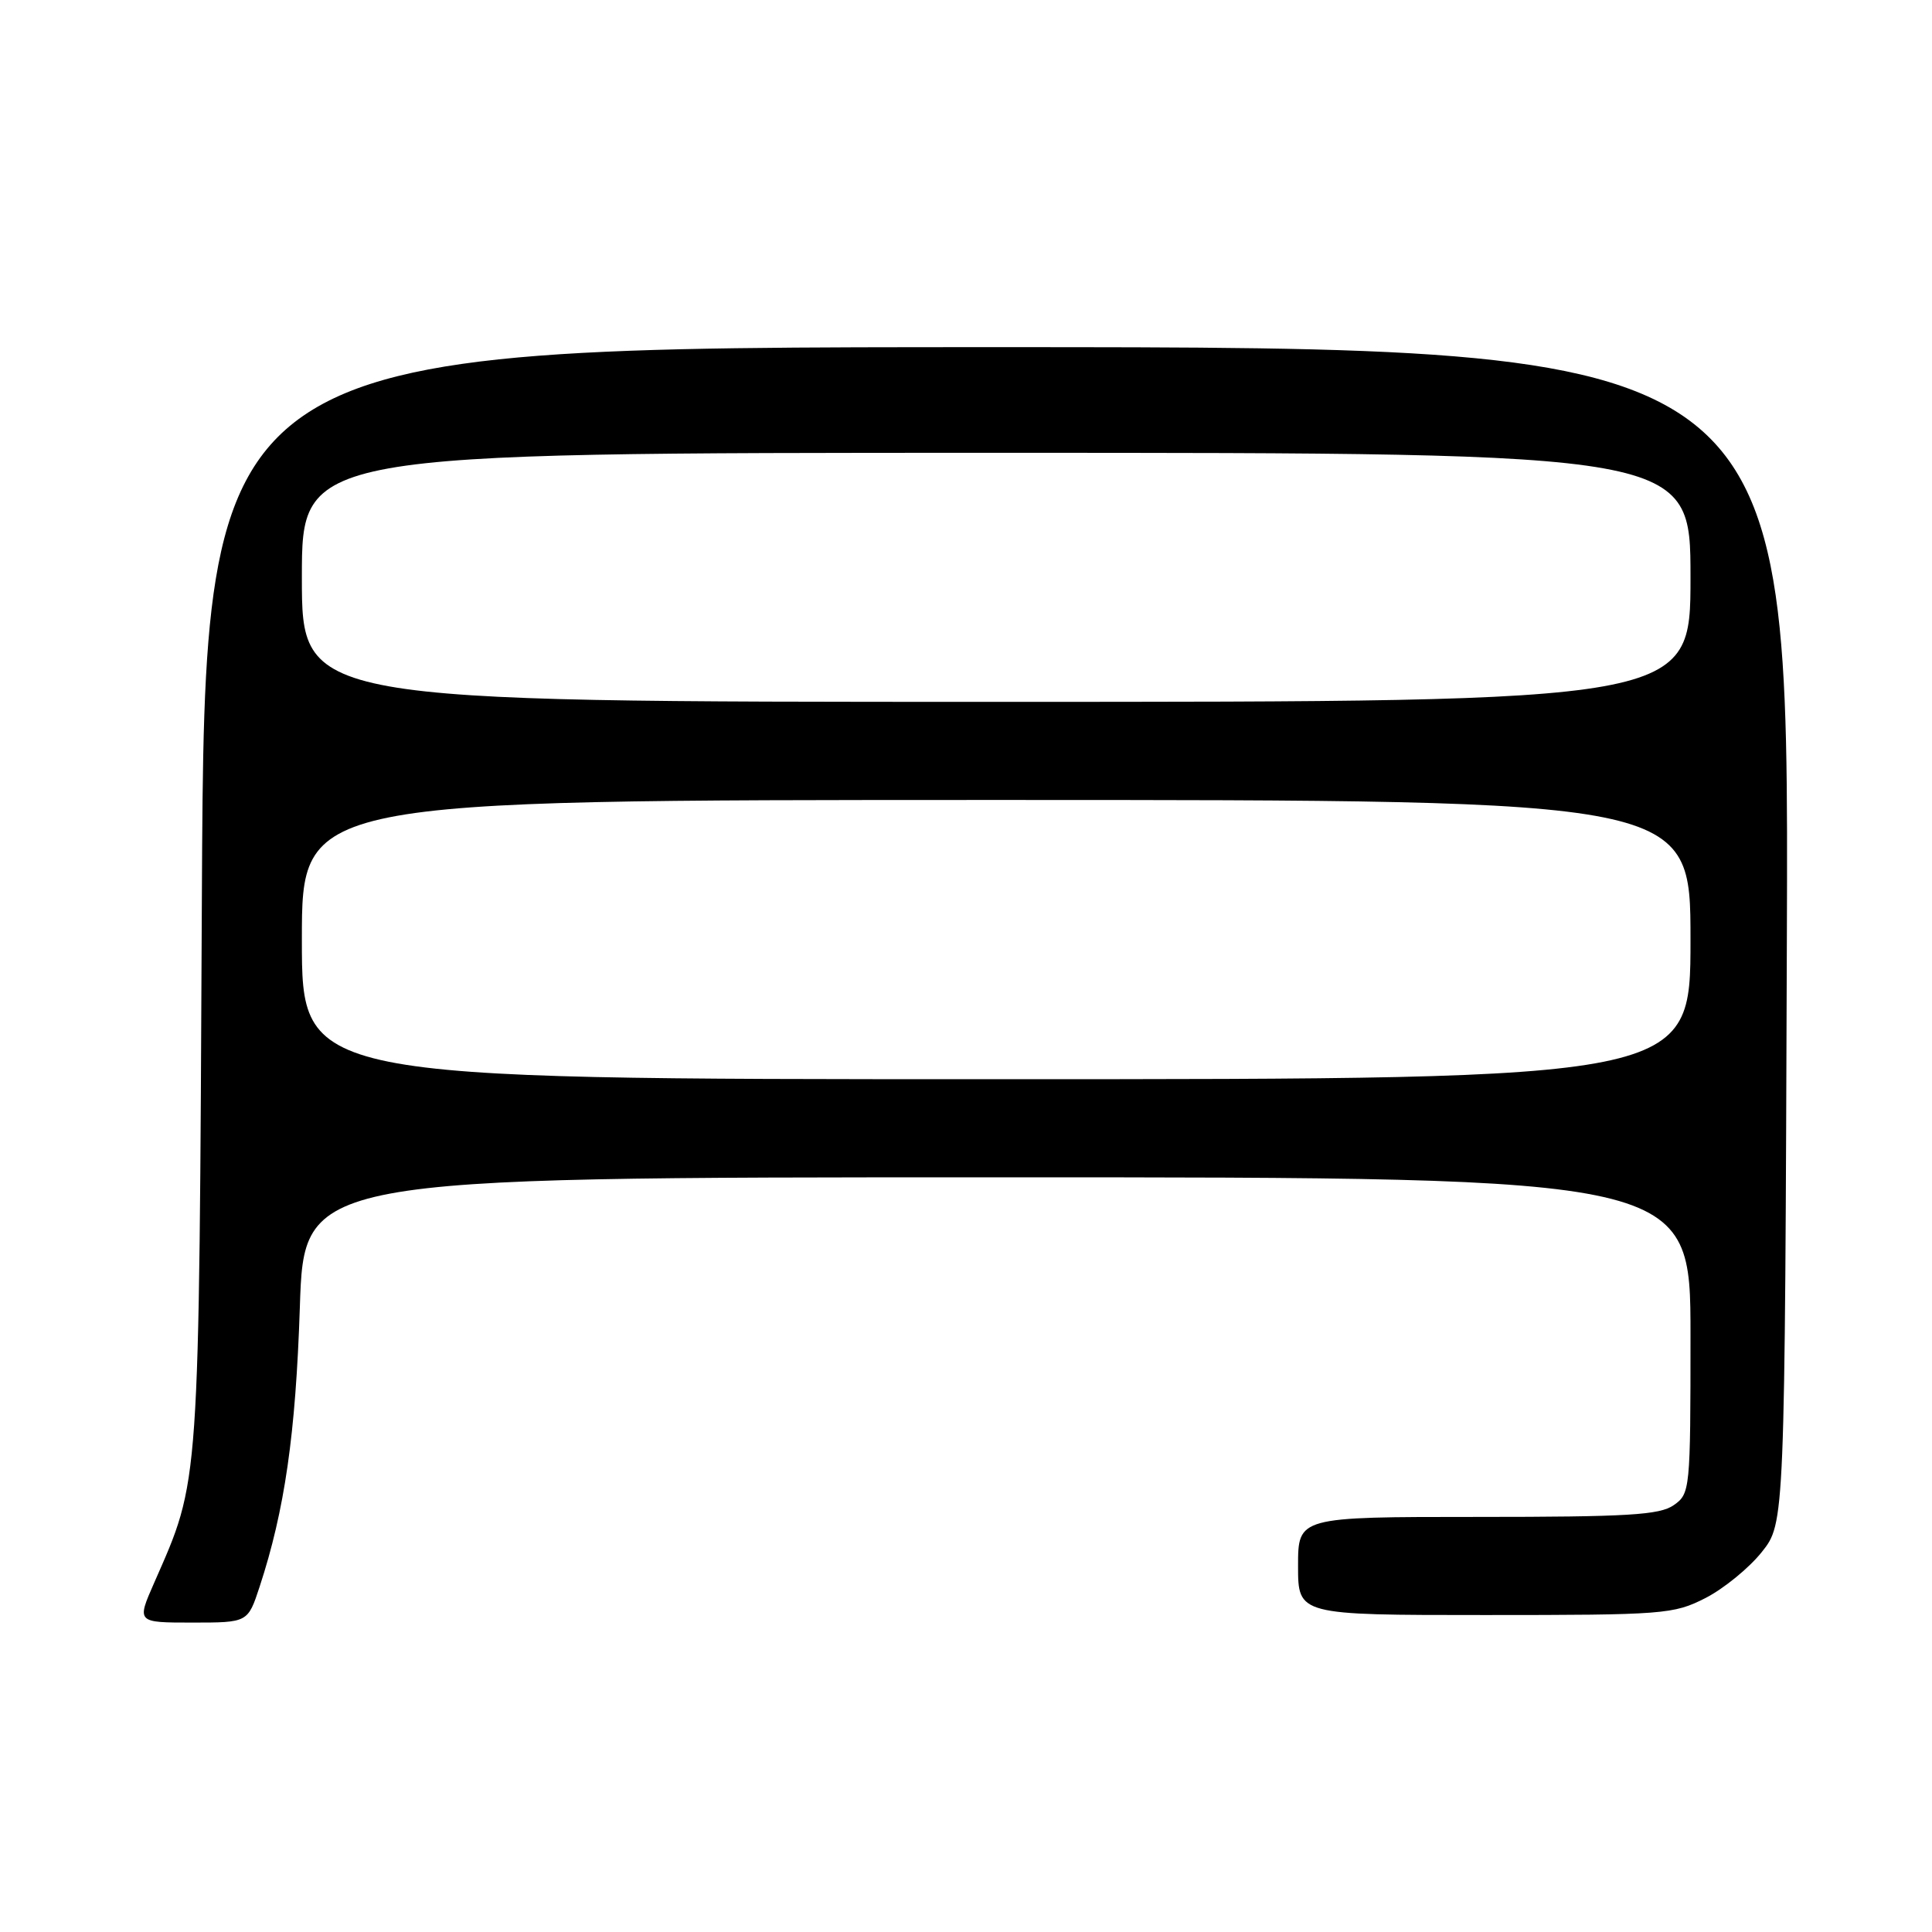 <?xml version="1.0" encoding="UTF-8" standalone="no"?>
<!DOCTYPE svg PUBLIC "-//W3C//DTD SVG 1.1//EN" "http://www.w3.org/Graphics/SVG/1.1/DTD/svg11.dtd" >
<svg xmlns="http://www.w3.org/2000/svg" xmlns:xlink="http://www.w3.org/1999/xlink" version="1.1" viewBox="0 0 256 256">
 <g >
 <path fill="currentColor"
d=" M 34.40 210.25 C 37.73 200.11 39.18 189.99 39.73 173.25 C 40.29 156.00 40.29 156.00 132.14 156.00 C 224.00 156.00 224.00 156.00 224.00 176.94 C 224.00 197.45 223.95 197.92 221.78 199.44 C 219.92 200.75 215.68 201.00 195.78 201.00 C 172.00 201.00 172.00 201.00 172.00 207.50 C 172.00 214.00 172.00 214.00 196.79 214.00 C 220.52 214.00 221.76 213.90 225.98 211.75 C 228.40 210.51 231.76 207.77 233.44 205.66 C 236.50 201.82 236.50 201.82 236.77 123.91 C 237.04 46.00 237.04 46.00 132.07 46.00 C 27.11 46.00 27.11 46.00 26.75 118.75 C 26.36 198.10 26.52 195.85 20.42 209.75 C 18.11 215.00 18.11 215.00 25.47 215.00 C 32.84 215.00 32.84 215.00 34.40 210.25 Z  M 40.00 124.50 C 40.00 106.00 40.00 106.00 132.00 106.00 C 224.00 106.00 224.00 106.00 224.00 124.50 C 224.00 143.00 224.00 143.00 132.00 143.00 C 40.00 143.00 40.00 143.00 40.00 124.50 Z  M 40.00 76.50 C 40.00 60.00 40.00 60.00 132.00 60.00 C 224.00 60.00 224.00 60.00 224.00 76.50 C 224.00 93.00 224.00 93.00 132.00 93.00 C 40.00 93.00 40.00 93.00 40.00 76.50 Z "/>
</g>
</svg>